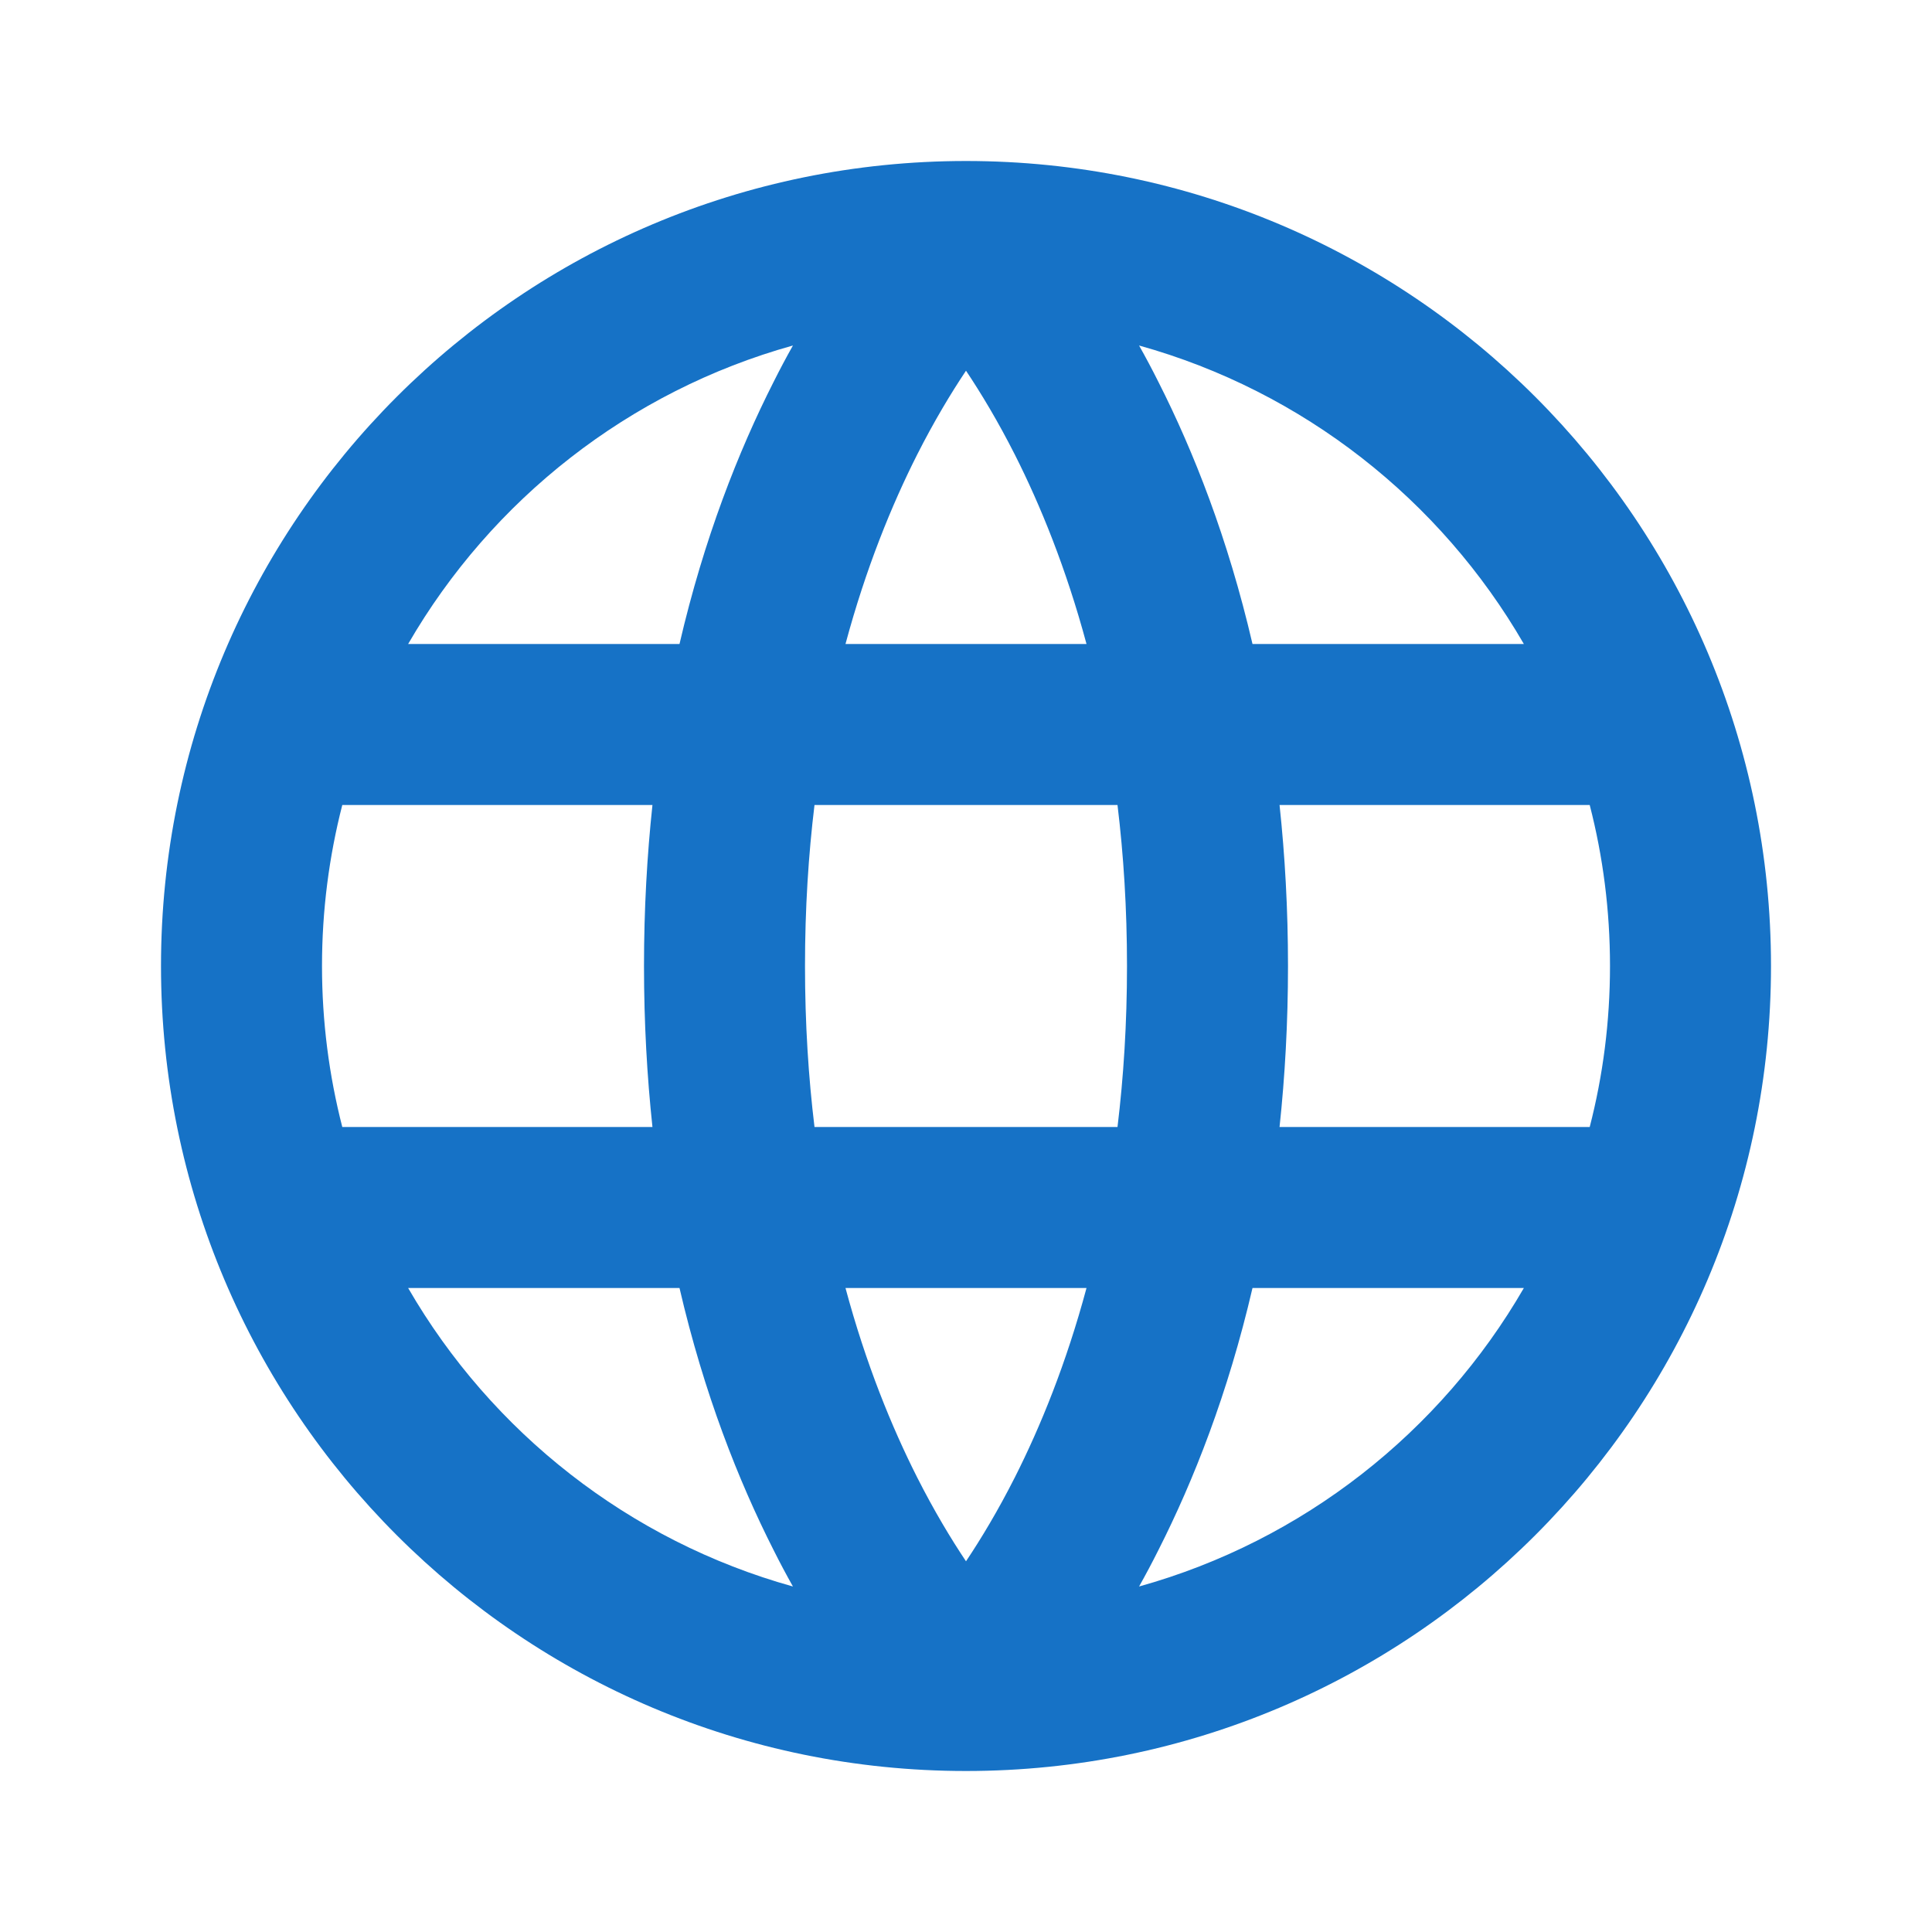 <svg width="24" height="24" viewBox="0 0 24 24" fill="none" xmlns="http://www.w3.org/2000/svg" xmlns:xlink="http://www.w3.org/1999/xlink">
	<desc>
			Created with Pixso.
	</desc>
	<defs>
		<clipPath id="clip34_2099">
			<rect id="globe" width="24" height="24" fill="white" fill-opacity="0"/>
		</clipPath>
	</defs>
	<rect id="globe" width="24" height="24" fill="#FFFFFF" fill-opacity="0"/>
	<g clip-path="url(#clip34_2099)">
		<path id="icon" d="M4.252 10C4.088 10.639 4 11.309 4 12C4 12.691 4.088 13.361 4.252 14L8.105 14C8.038 13.373 8 12.706 8 12C8 11.294 8.038 10.627 8.105 10L4.252 10ZM5.07 8L8.441 8C8.746 6.687 9.174 5.605 9.608 4.748C9.688 4.588 9.769 4.436 9.85 4.292C7.814 4.859 6.105 6.21 5.07 8ZM12 4.605C11.813 4.885 11.603 5.233 11.392 5.65C11.077 6.274 10.757 7.056 10.503 8L13.497 8C13.243 7.056 12.923 6.274 12.608 5.65C12.397 5.233 12.187 4.885 12 4.605ZM13.882 10L10.118 10C10.043 10.618 10 11.285 10 12C10 12.715 10.043 13.382 10.118 14L13.882 14C13.957 13.382 14 12.715 14 12C14 11.285 13.957 10.618 13.882 10ZM15.895 14C15.962 13.373 16 12.706 16 12C16 11.294 15.962 10.627 15.895 10L19.748 10C19.913 10.639 20 11.309 20 12C20 12.691 19.913 13.361 19.748 14L15.895 14ZM13.497 16L10.503 16C10.757 16.945 11.077 17.726 11.392 18.35C11.603 18.767 11.813 19.115 12 19.395C12.187 19.115 12.397 18.767 12.608 18.35C12.923 17.726 13.243 16.945 13.497 16ZM9.85 19.708C9.769 19.564 9.688 19.412 9.608 19.252C9.174 18.395 8.746 17.313 8.441 16L5.07 16C6.105 17.79 7.814 19.141 9.85 19.708ZM14.15 19.708C14.231 19.564 14.312 19.412 14.392 19.252C14.826 18.395 15.254 17.313 15.559 16L18.93 16C17.895 17.79 16.186 19.141 14.15 19.708ZM18.93 8L15.559 8C15.254 6.687 14.826 5.605 14.392 4.748C14.312 4.588 14.231 4.436 14.15 4.292C16.186 4.859 17.895 6.21 18.93 8ZM2 12C2 6.477 6.477 2 12 2C17.523 2 22 6.477 22 12C22 17.523 17.523 22 12 22C6.477 22 2 17.523 2 12Z" fill="#1672C6" fill-opacity="1" fill-rule="evenodd"/>
	</g>
</svg>
